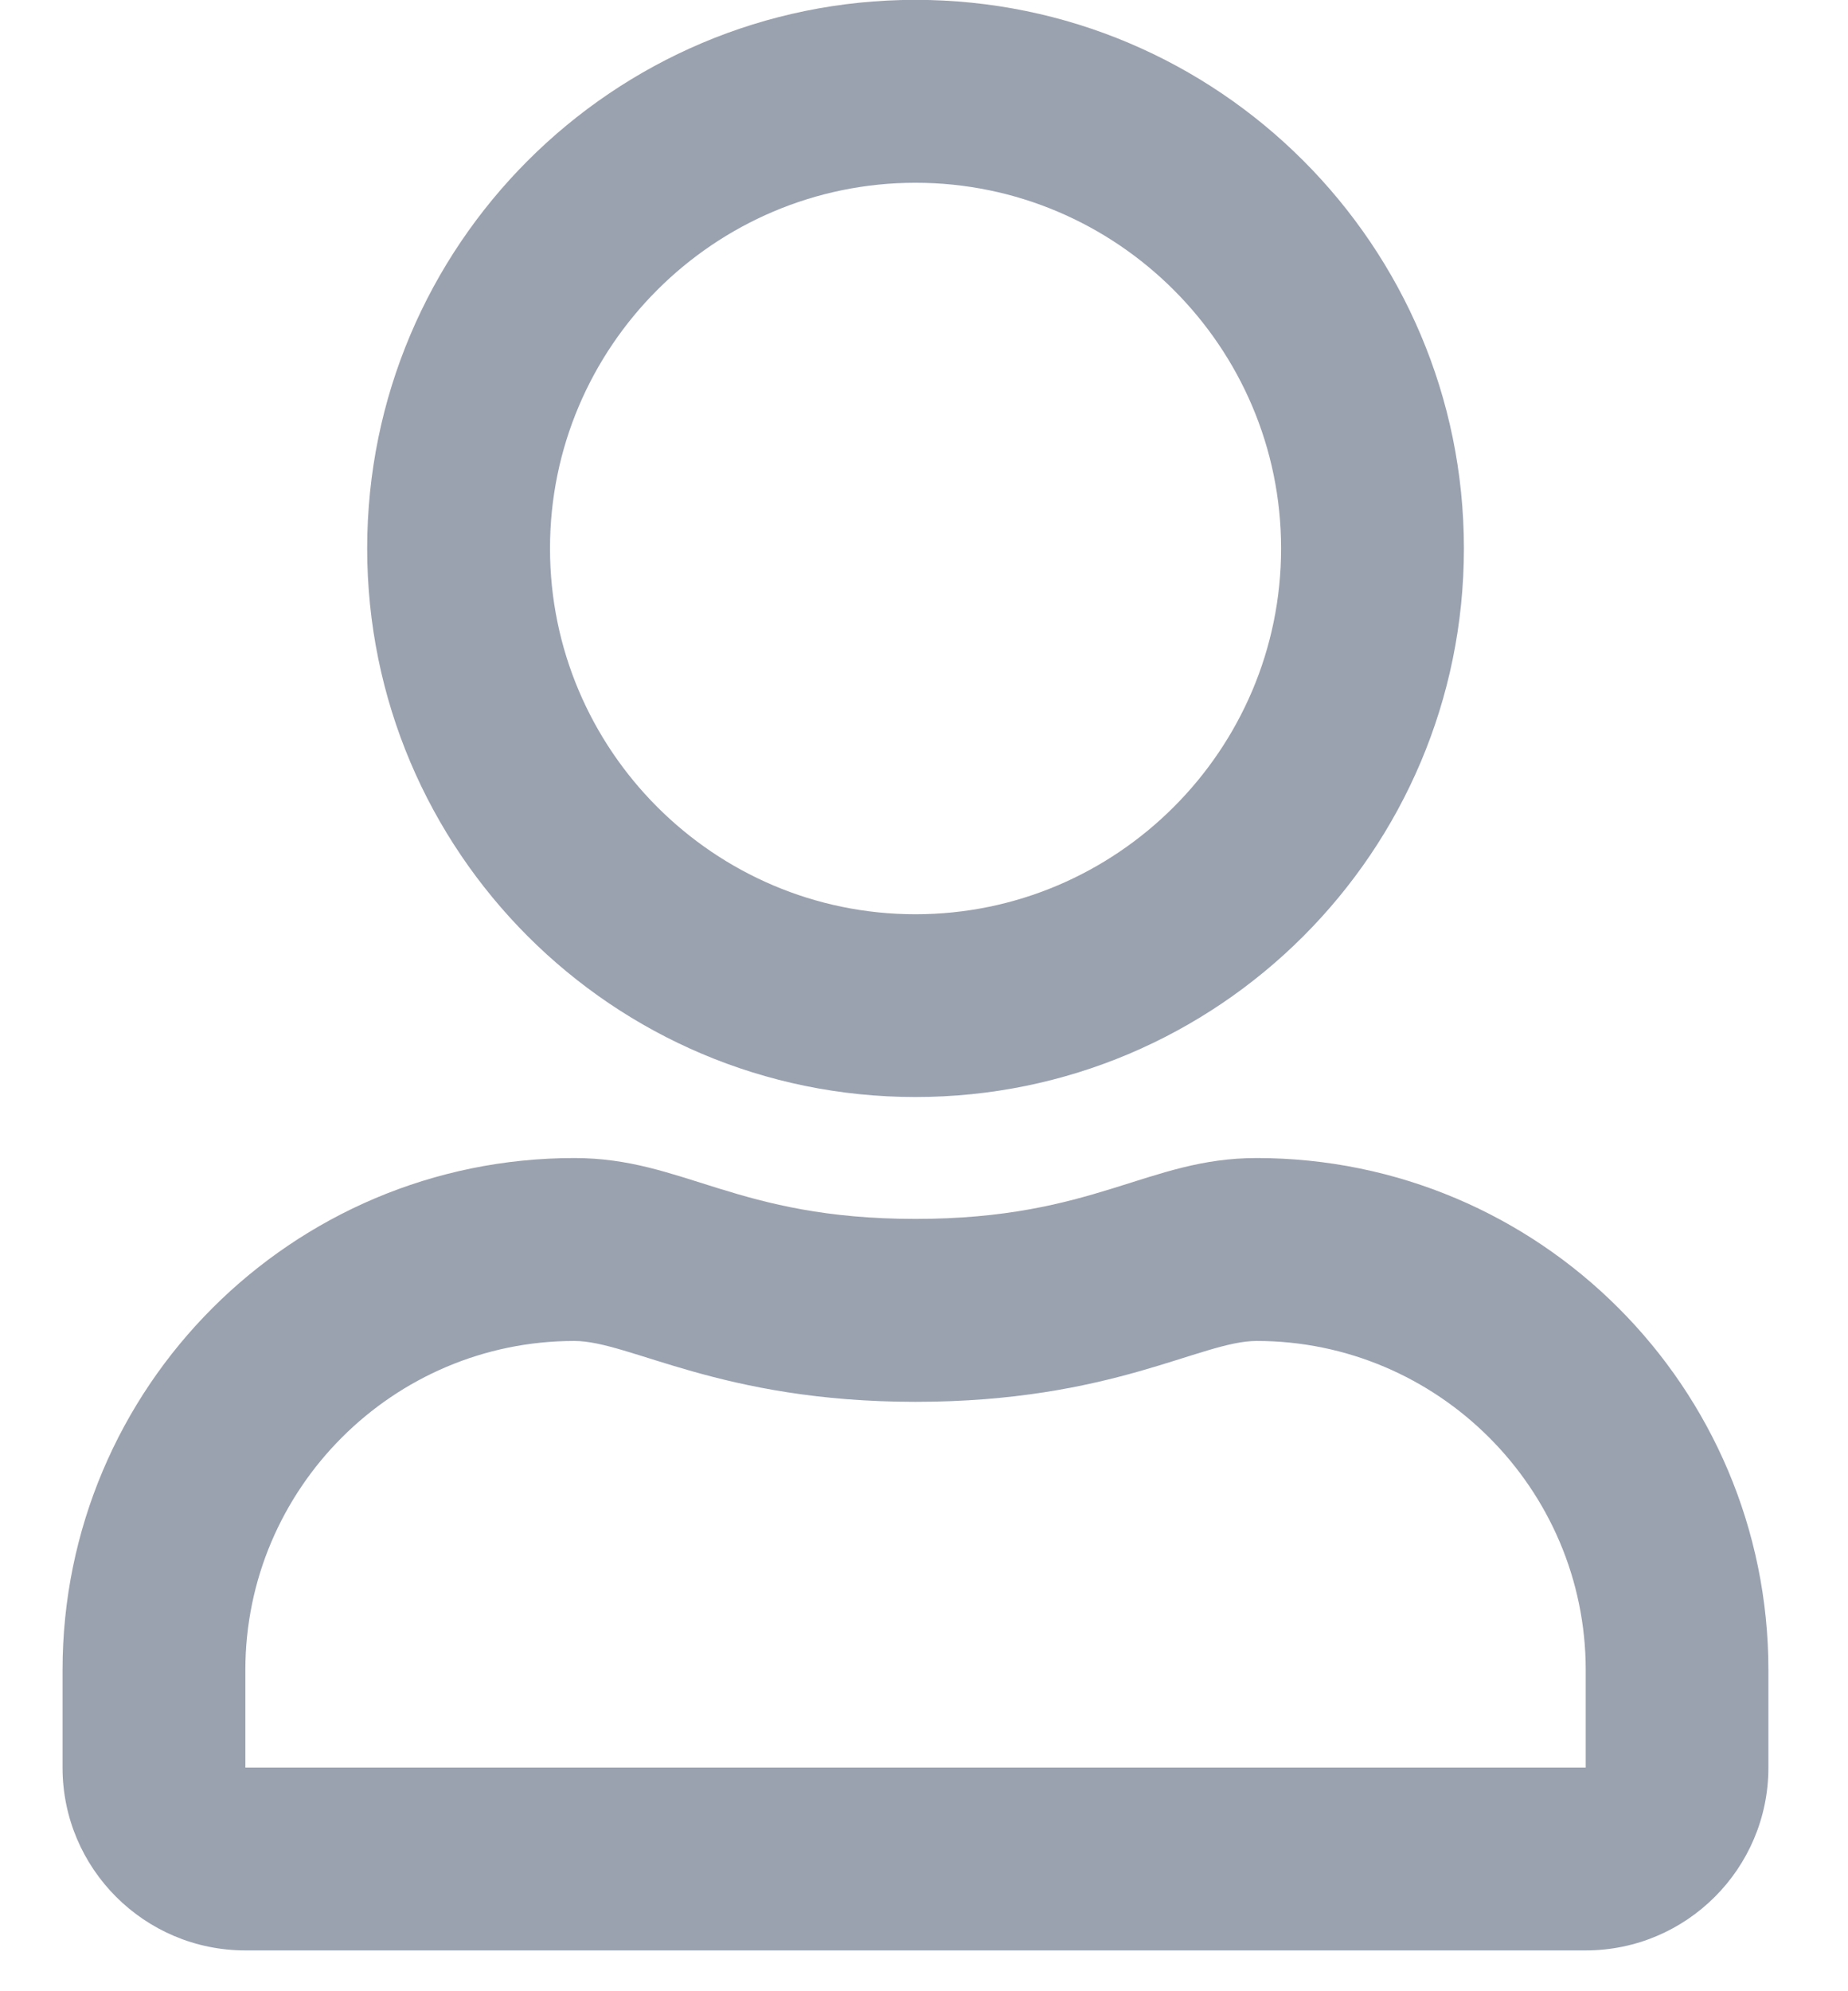 <svg width="13" height="14" viewBox="0 0 13 14" fill="none" xmlns="http://www.w3.org/2000/svg">
<path d="M8.84 8.142C8.072 8.142 7.702 8.57 6.44 8.57C5.179 8.57 4.812 8.142 4.04 8.142C2.053 8.142 0.44 9.754 0.44 11.742V12.428C0.44 13.137 1.016 13.713 1.726 13.713H11.155C11.864 13.713 12.44 13.137 12.44 12.428V11.742C12.44 9.754 10.828 8.142 8.84 8.142ZM11.155 12.428H1.726V11.742C1.726 10.467 2.765 9.428 4.04 9.428C4.431 9.428 5.066 9.856 6.44 9.856C7.825 9.856 8.447 9.428 8.84 9.428C10.115 9.428 11.155 10.467 11.155 11.742V12.428ZM6.44 7.713C8.57 7.713 10.298 5.986 10.298 3.856C10.298 1.727 8.57 -0.001 6.44 -0.001C4.311 -0.001 2.583 1.727 2.583 3.856C2.583 5.986 4.311 7.713 6.44 7.713ZM6.44 1.285C7.857 1.285 9.012 2.439 9.012 3.856C9.012 5.273 7.857 6.428 6.44 6.428C5.023 6.428 3.869 5.273 3.869 3.856C3.869 2.439 5.023 1.285 6.44 1.285Z" fill="#9AA1AF"/>
</svg>

